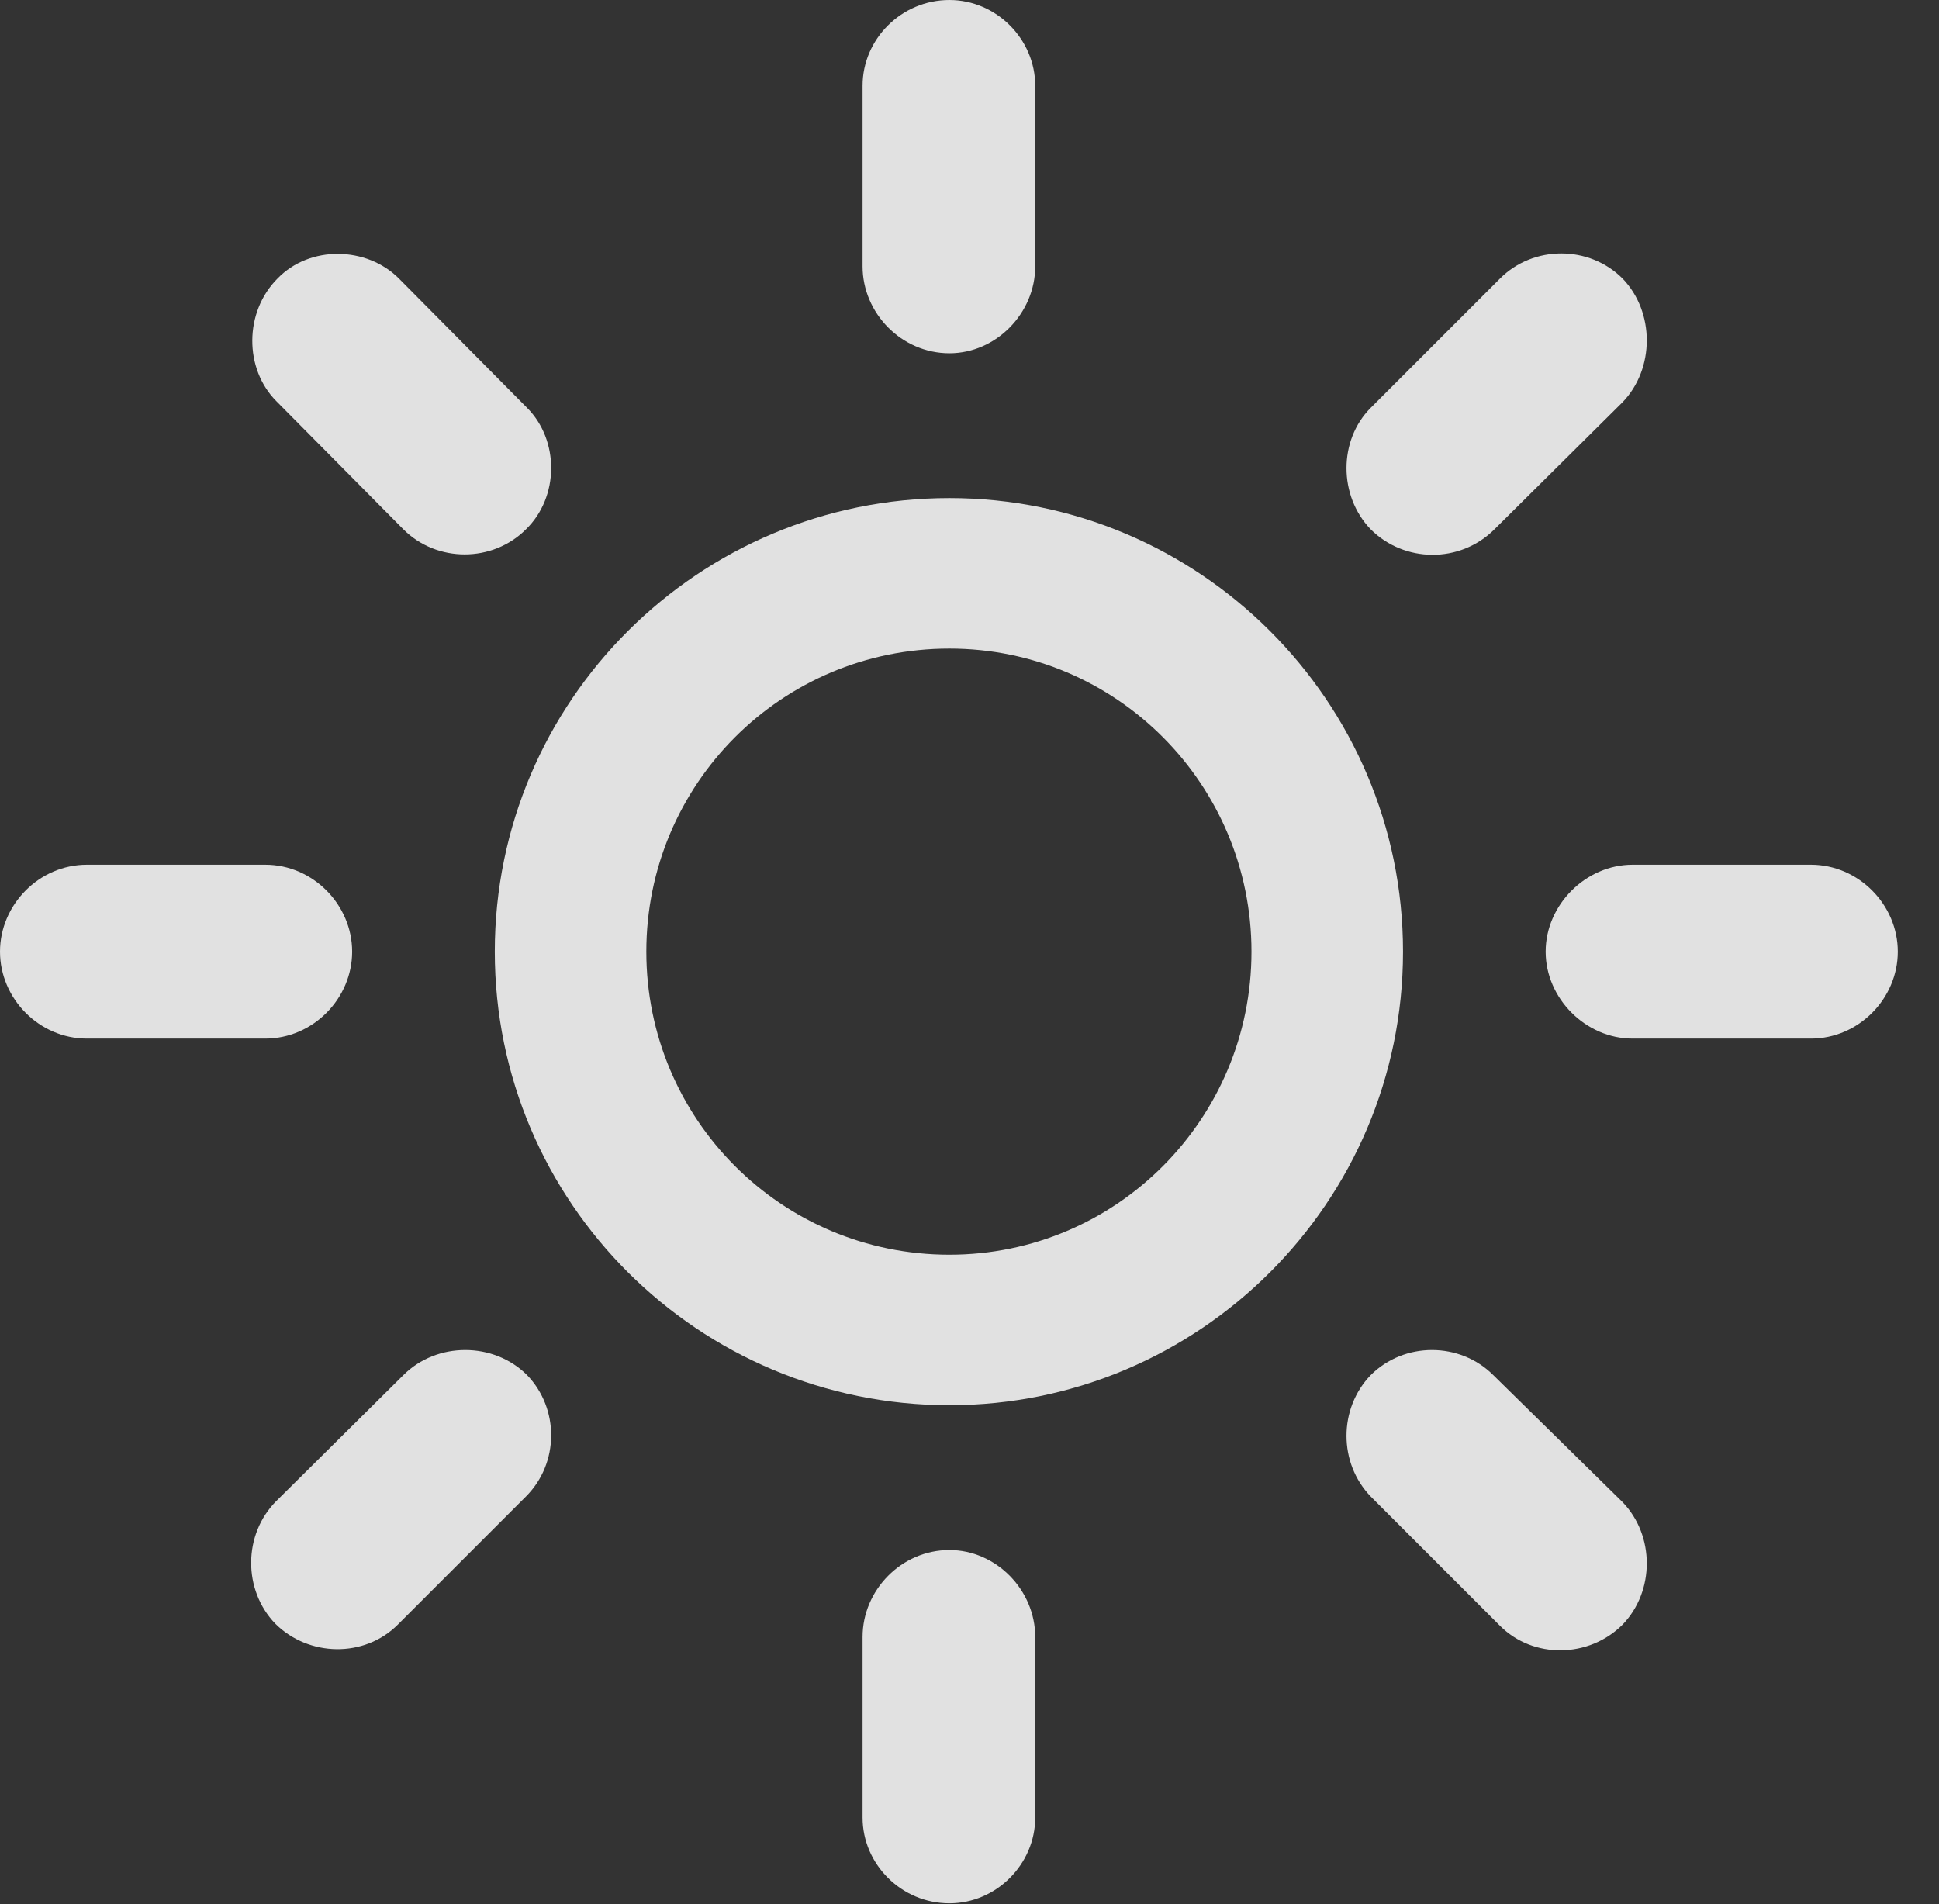 <?xml version="1.0" encoding="UTF-8"?>
<!--Generator: Apple Native CoreSVG 326-->
<!DOCTYPE svg
PUBLIC "-//W3C//DTD SVG 1.1//EN"
       "http://www.w3.org/Graphics/SVG/1.1/DTD/svg11.dtd">
<svg version="1.1" xmlns="http://www.w3.org/2000/svg" xmlns:xlink="http://www.w3.org/1999/xlink" viewBox="0 0 16.992 16.689">
 <rect x="0" y="0" width="16.992" height="16.689" fill="#333333" stroke="none"/>
 <g>
  <rect height="16.689" opacity="0" width="16.992" x="0" y="0"/>
  <path d="M8.32 3.096C8.73 3.096 9.072 2.744 9.072 2.334L9.072 0.752C9.072 0.342 8.73 0 8.32 0C7.9 0 7.559 0.342 7.559 0.752L7.559 2.334C7.559 2.744 7.9 3.096 8.32 3.096ZM12.012 4.639C12.305 4.932 12.793 4.941 13.096 4.639L14.219 3.525C14.502 3.232 14.502 2.734 14.219 2.441C13.926 2.148 13.438 2.148 13.145 2.441L12.012 3.574C11.729 3.857 11.729 4.346 12.012 4.639ZM13.545 8.34C13.545 8.75 13.896 9.102 14.307 9.102L15.869 9.102C16.289 9.102 16.631 8.75 16.631 8.34C16.631 7.93 16.289 7.578 15.869 7.578L14.307 7.578C13.896 7.578 13.545 7.93 13.545 8.34ZM12.012 12.051C11.729 12.344 11.729 12.822 12.012 13.115L13.145 14.248C13.438 14.541 13.926 14.531 14.219 14.238C14.502 13.945 14.502 13.457 14.219 13.164L13.086 12.051C12.793 11.758 12.305 11.758 12.012 12.051ZM8.32 13.584C7.9 13.584 7.559 13.935 7.559 14.346L7.559 15.928C7.559 16.338 7.9 16.68 8.32 16.68C8.73 16.68 9.072 16.338 9.072 15.928L9.072 14.346C9.072 13.935 8.73 13.584 8.32 13.584ZM4.619 12.051C4.326 11.758 3.828 11.758 3.535 12.051L2.422 13.154C2.129 13.447 2.129 13.935 2.412 14.229C2.705 14.521 3.193 14.531 3.486 14.238L4.609 13.115C4.902 12.822 4.902 12.344 4.619 12.051ZM3.086 8.34C3.086 7.93 2.744 7.578 2.324 7.578L0.762 7.578C0.342 7.578 0 7.93 0 8.34C0 8.75 0.342 9.102 0.762 9.102L2.324 9.102C2.744 9.102 3.086 8.75 3.086 8.34ZM4.609 4.639C4.902 4.355 4.902 3.857 4.619 3.574L3.496 2.441C3.213 2.158 2.715 2.148 2.432 2.441C2.139 2.734 2.139 3.232 2.422 3.516L3.535 4.639C3.828 4.932 4.316 4.932 4.609 4.639Z" fill="white" fill-opacity="0.85"/>
  <path d="M8.32 12.315C10.508 12.315 12.295 10.537 12.295 8.34C12.295 6.143 10.508 4.365 8.32 4.365C6.123 4.365 4.336 6.143 4.336 8.34C4.336 10.537 6.123 12.315 8.32 12.315ZM8.32 10.996C6.846 10.996 5.664 9.805 5.664 8.34C5.664 6.875 6.846 5.684 8.32 5.684C9.785 5.684 10.967 6.875 10.967 8.34C10.967 9.805 9.785 10.996 8.32 10.996Z" fill="white" fill-opacity="0.85"/>
 </g>
</svg>
